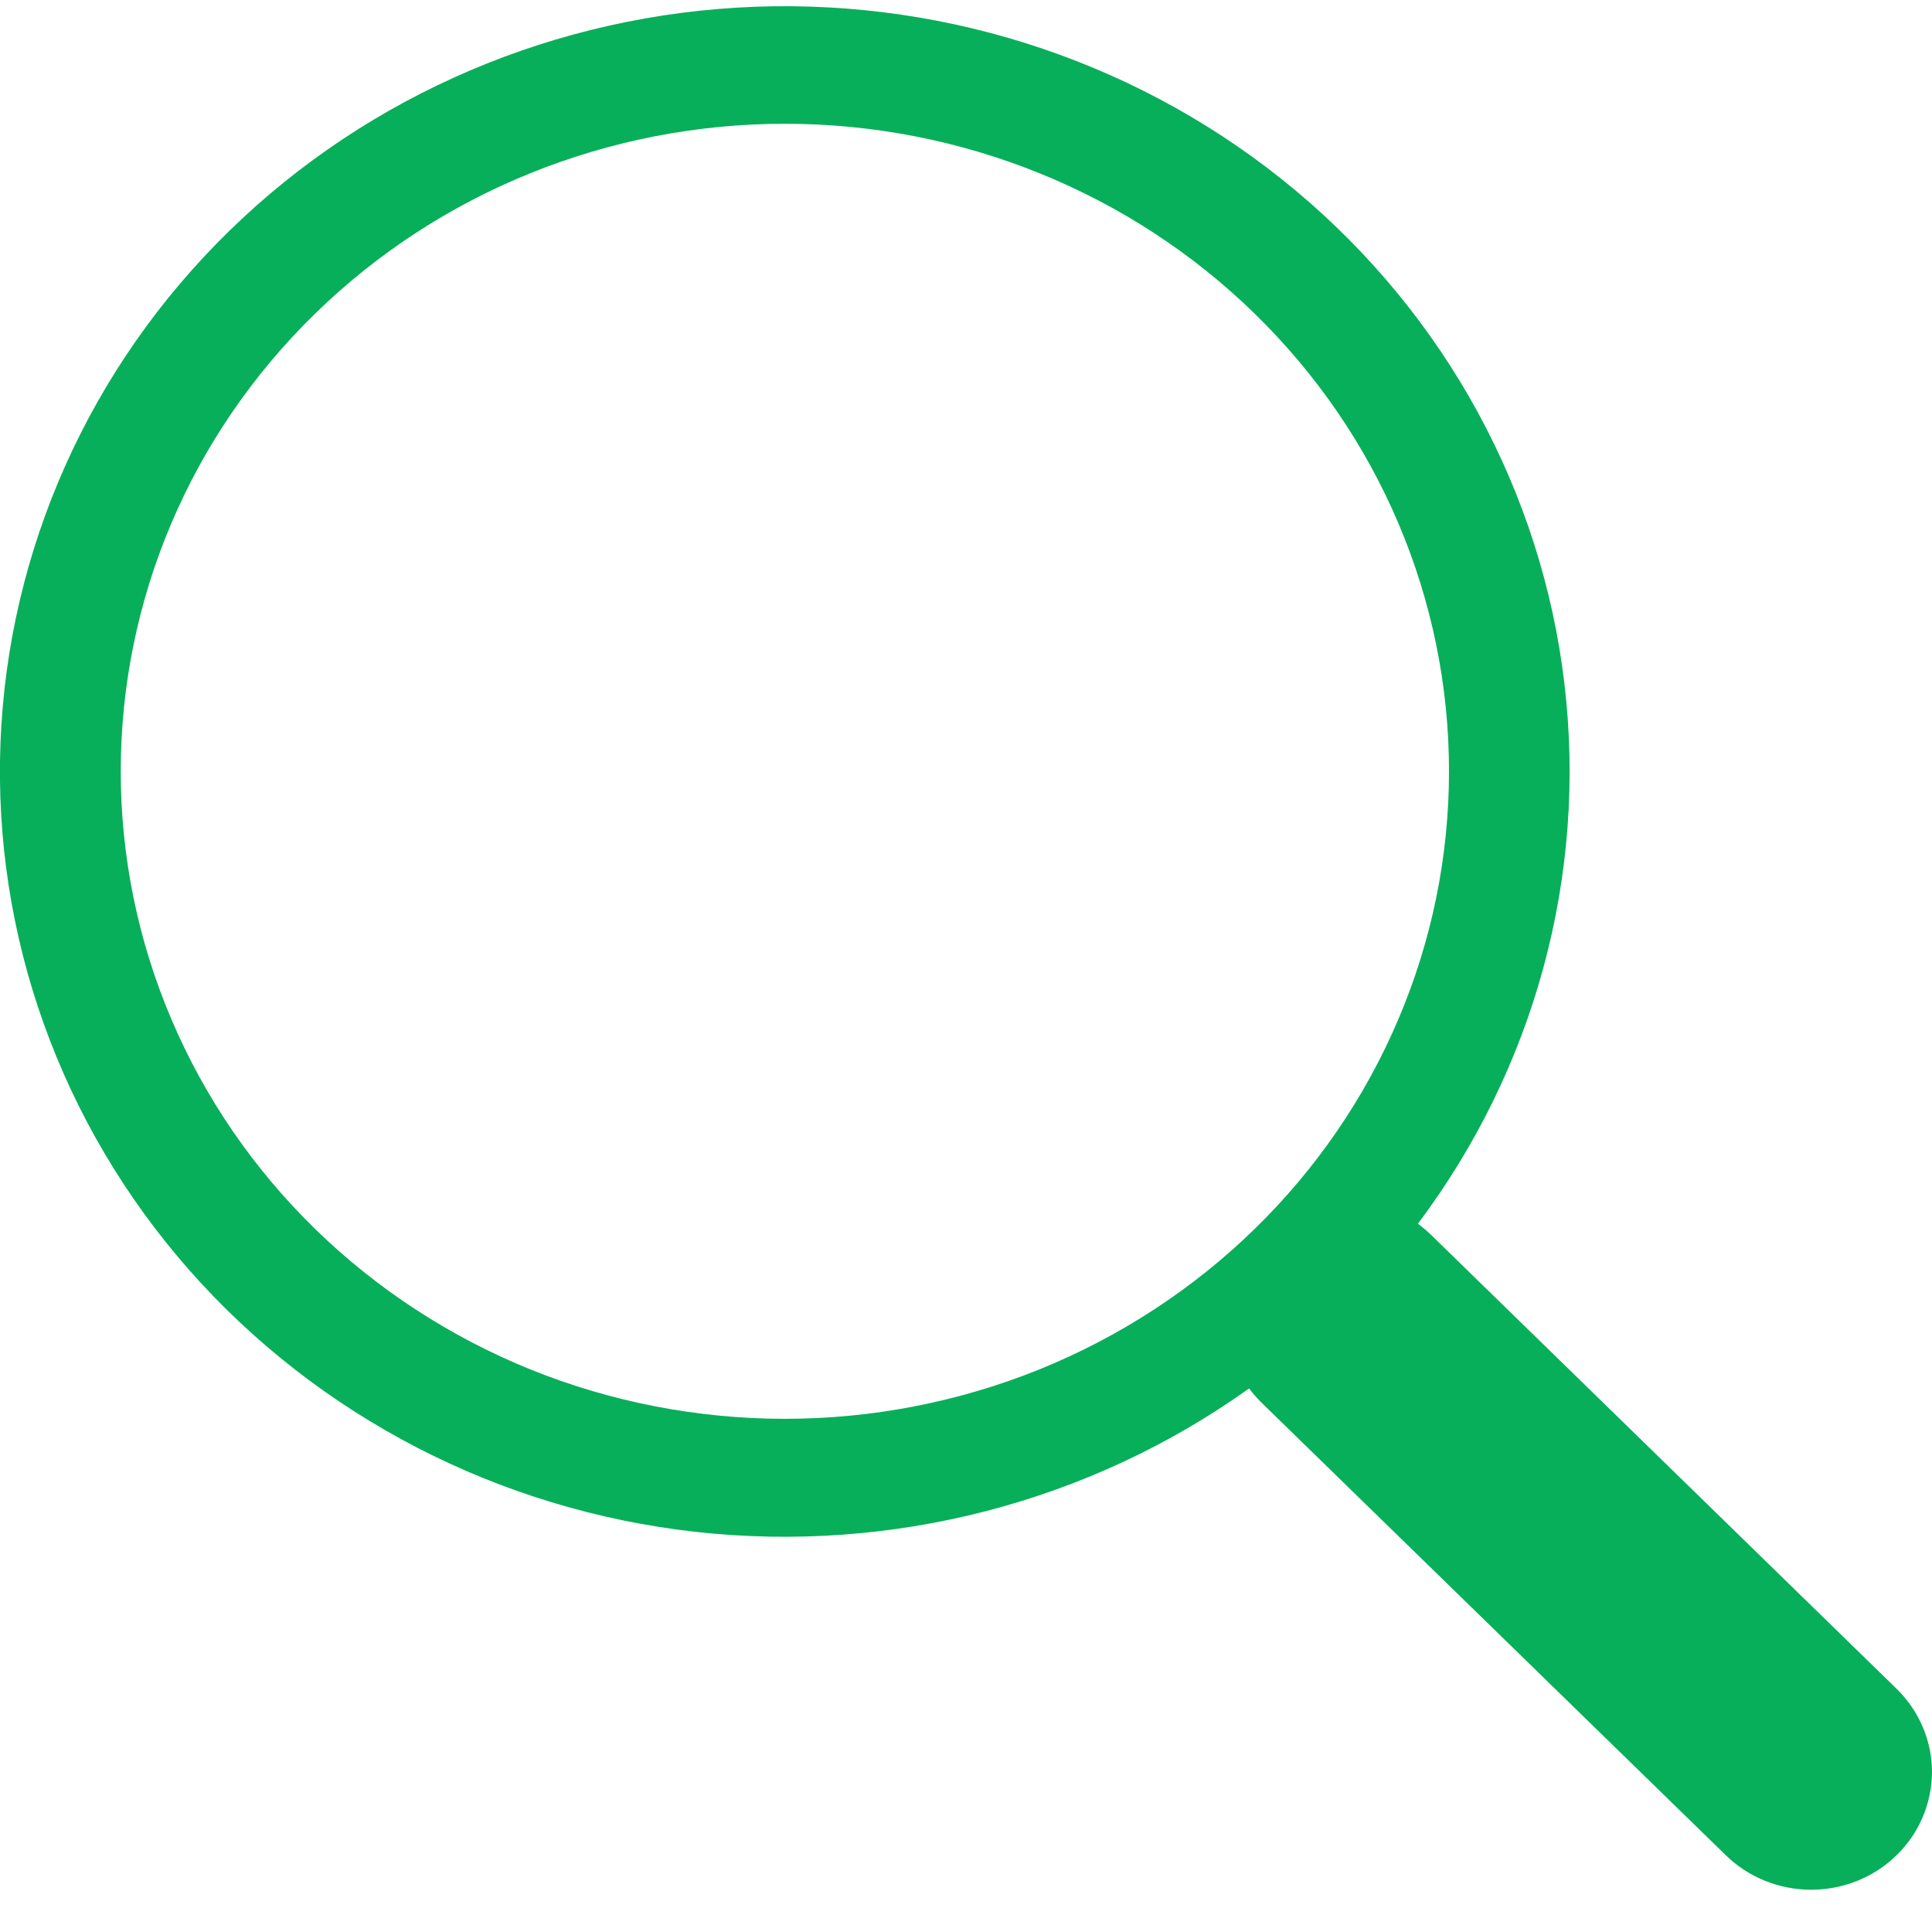 <svg width="16" height="16" viewBox="0 0 16 16" fill="none" xmlns="http://www.w3.org/2000/svg">
<path d="M11.742 10.135C12.71 8.847 13.144 7.25 12.956 5.663C12.769 4.077 11.973 2.617 10.73 1.578C9.486 0.538 7.886 -0.005 6.249 0.056C4.612 0.118 3.059 0.78 1.901 1.91C0.743 3.039 0.066 4.554 0.004 6.15C-0.058 7.746 0.5 9.306 1.567 10.518C2.634 11.729 4.131 12.504 5.759 12.686C7.386 12.867 9.024 12.443 10.345 11.498H10.344C10.374 11.537 10.406 11.575 10.442 11.611L14.292 15.364C14.479 15.547 14.734 15.65 14.999 15.65C15.264 15.65 15.519 15.548 15.706 15.365C15.894 15.182 15.999 14.934 16 14.675C16 14.417 15.894 14.169 15.707 13.986L11.857 10.232C11.821 10.197 11.783 10.164 11.742 10.134V10.135ZM12 6.387C12 7.092 11.858 7.789 11.581 8.44C11.305 9.09 10.9 9.681 10.389 10.179C9.878 10.677 9.272 11.072 8.605 11.342C7.937 11.611 7.222 11.75 6.5 11.75C5.778 11.75 5.062 11.611 4.395 11.342C3.728 11.072 3.122 10.677 2.611 10.179C2.1 9.681 1.695 9.09 1.419 8.44C1.142 7.789 1 7.092 1 6.387C1 4.965 1.579 3.601 2.611 2.596C3.642 1.59 5.041 1.025 6.5 1.025C7.959 1.025 9.358 1.59 10.389 2.596C11.421 3.601 12 4.965 12 6.387Z" fill="#08AF5A"/>
</svg>
